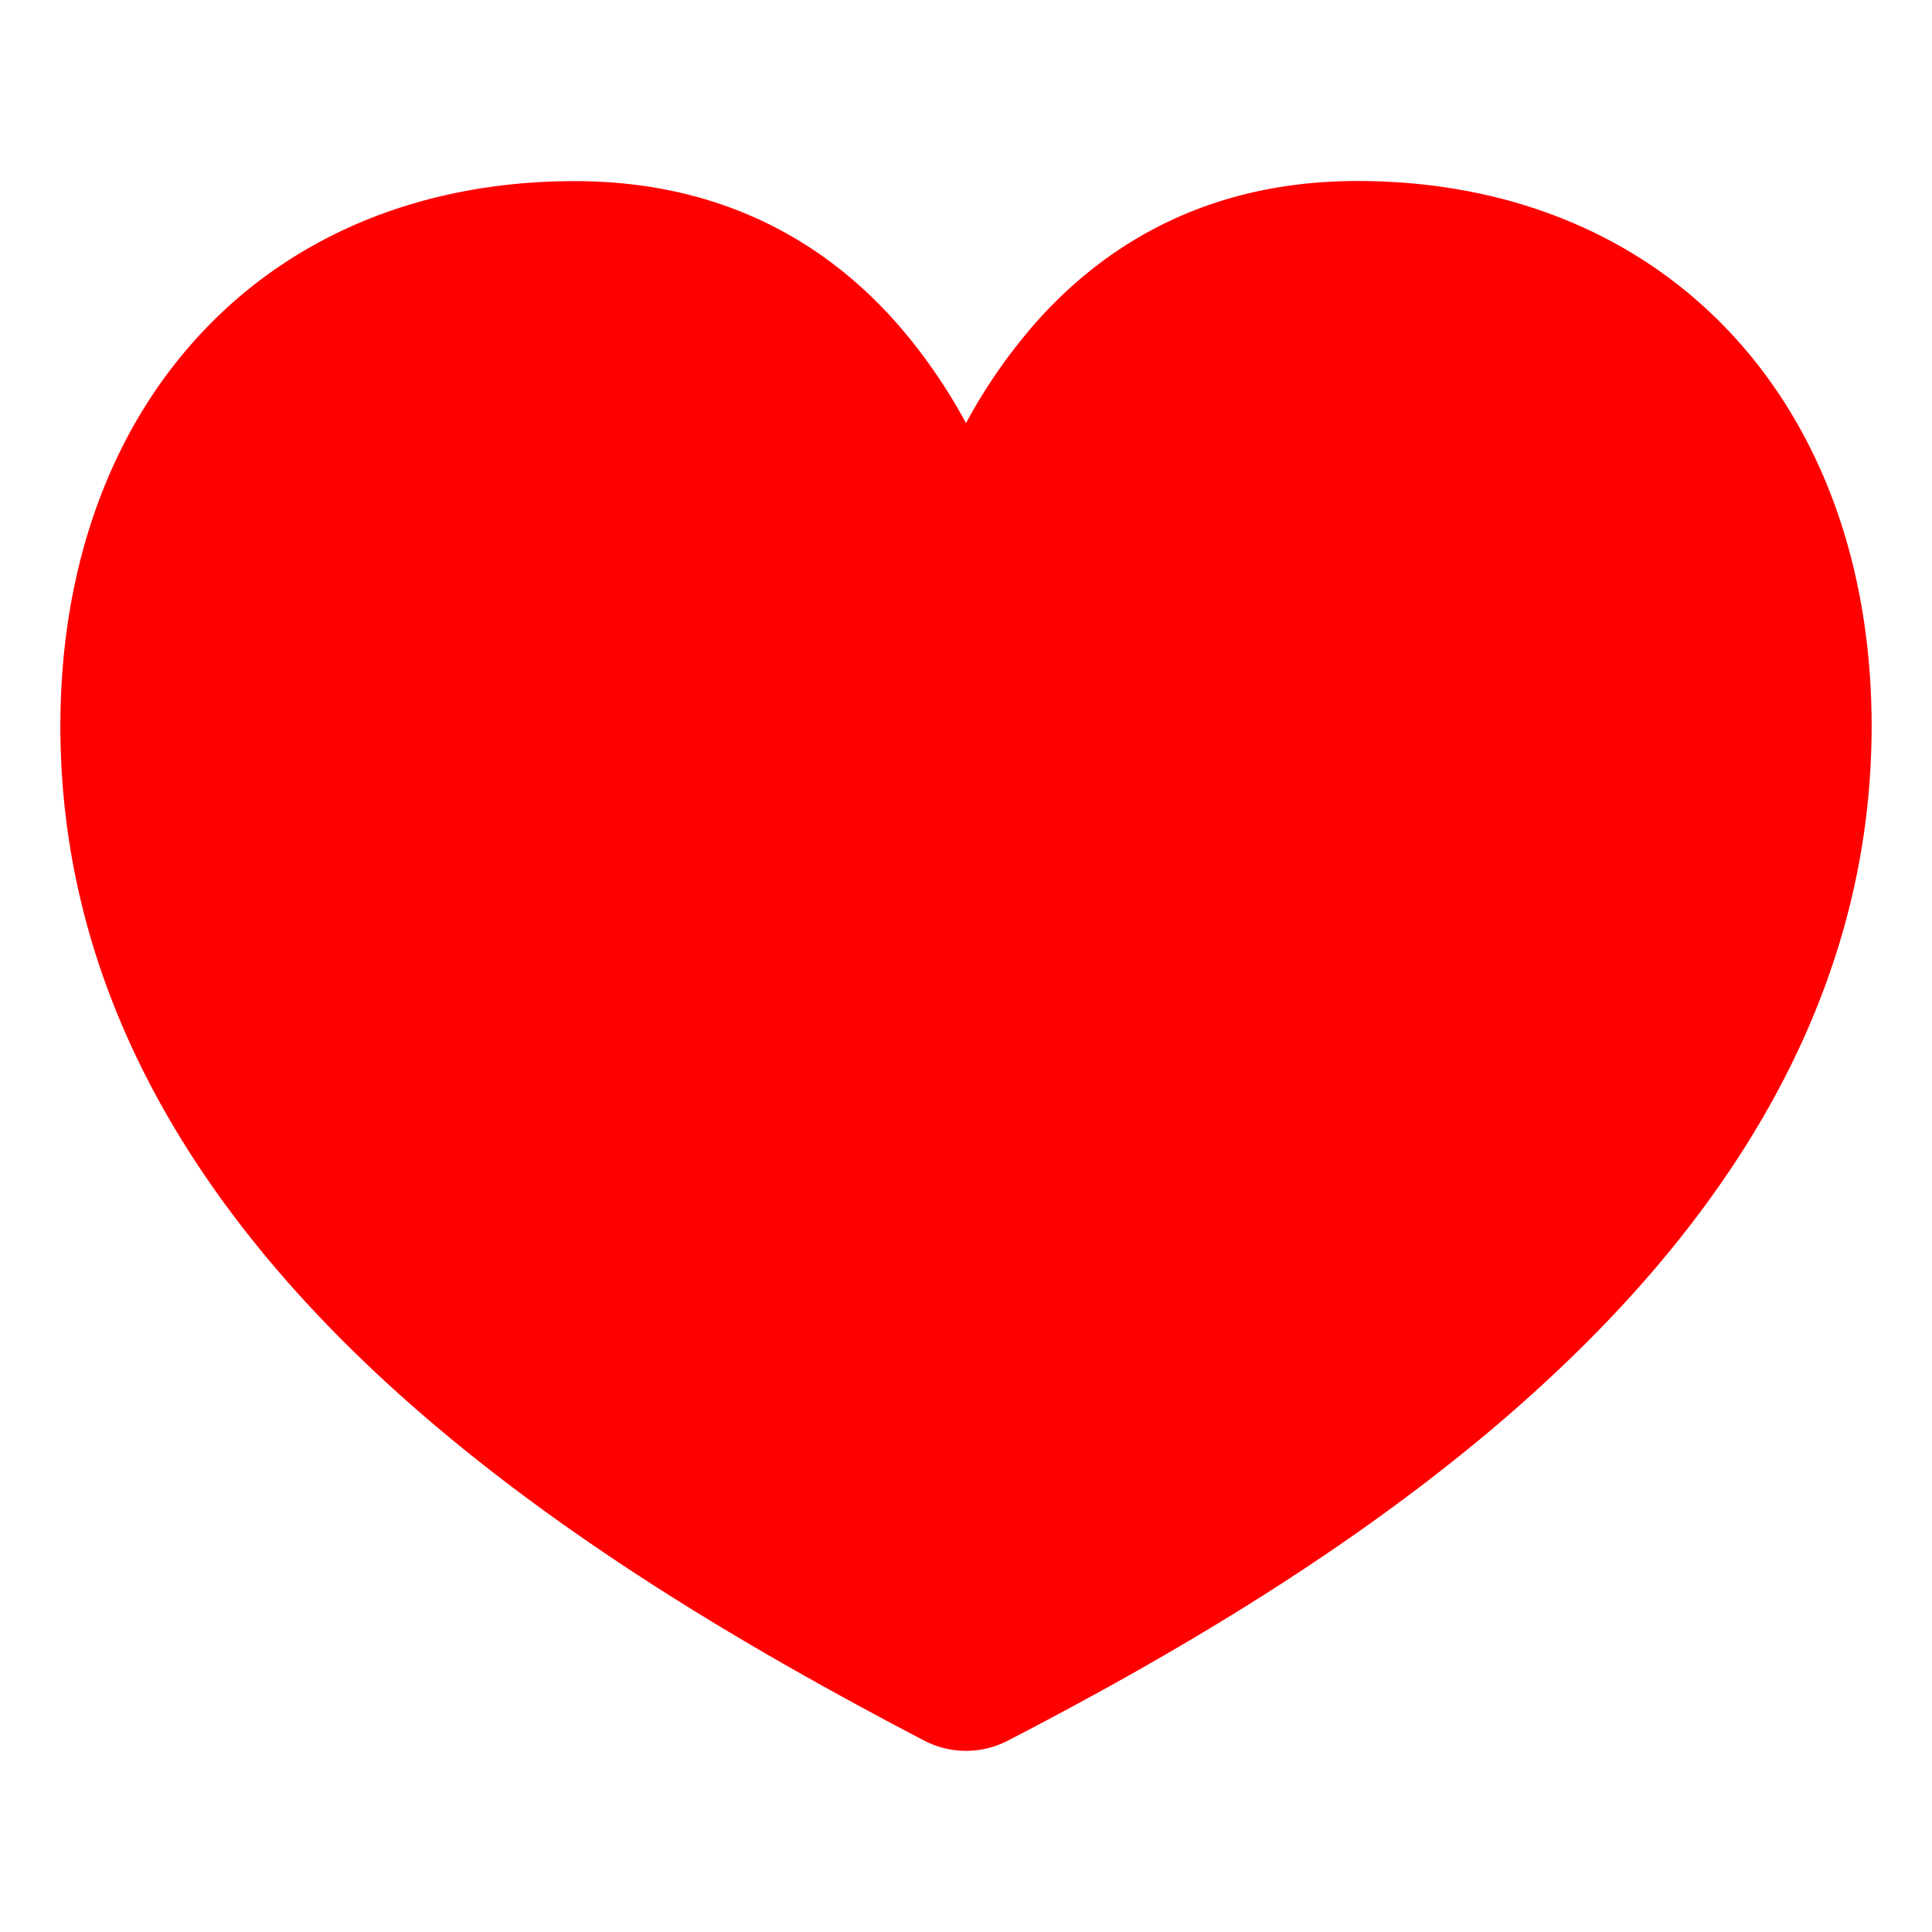 <svg xmlns="http://www.w3.org/2000/svg" width="16" height="16" fill="none" viewBox="0 0 16 16"><path fill="red" fill-rule="evenodd" d="M4.76 1.5c-1.278 0-2.365.459-3.127 1.296C.878 3.624.5 4.758.5 6.013c0 2.18 1.11 3.917 2.52 5.268 1.404 1.345 3.17 2.368 4.632 3.133a.75.75 0 0 0 .693.002c1.463-.757 3.228-1.788 4.633-3.14 1.41-1.355 2.522-3.098 2.522-5.263 0-1.26-.38-2.393-1.136-3.221-.763-.835-1.85-1.293-3.124-1.293-1.076 0-1.966.399-2.643 1.151A4.5 4.5 0 0 0 8 3.504a4.5 4.5 0 0 0-.597-.854C6.726 1.898 5.836 1.5 4.76 1.5" clip-rule="evenodd"/></svg>